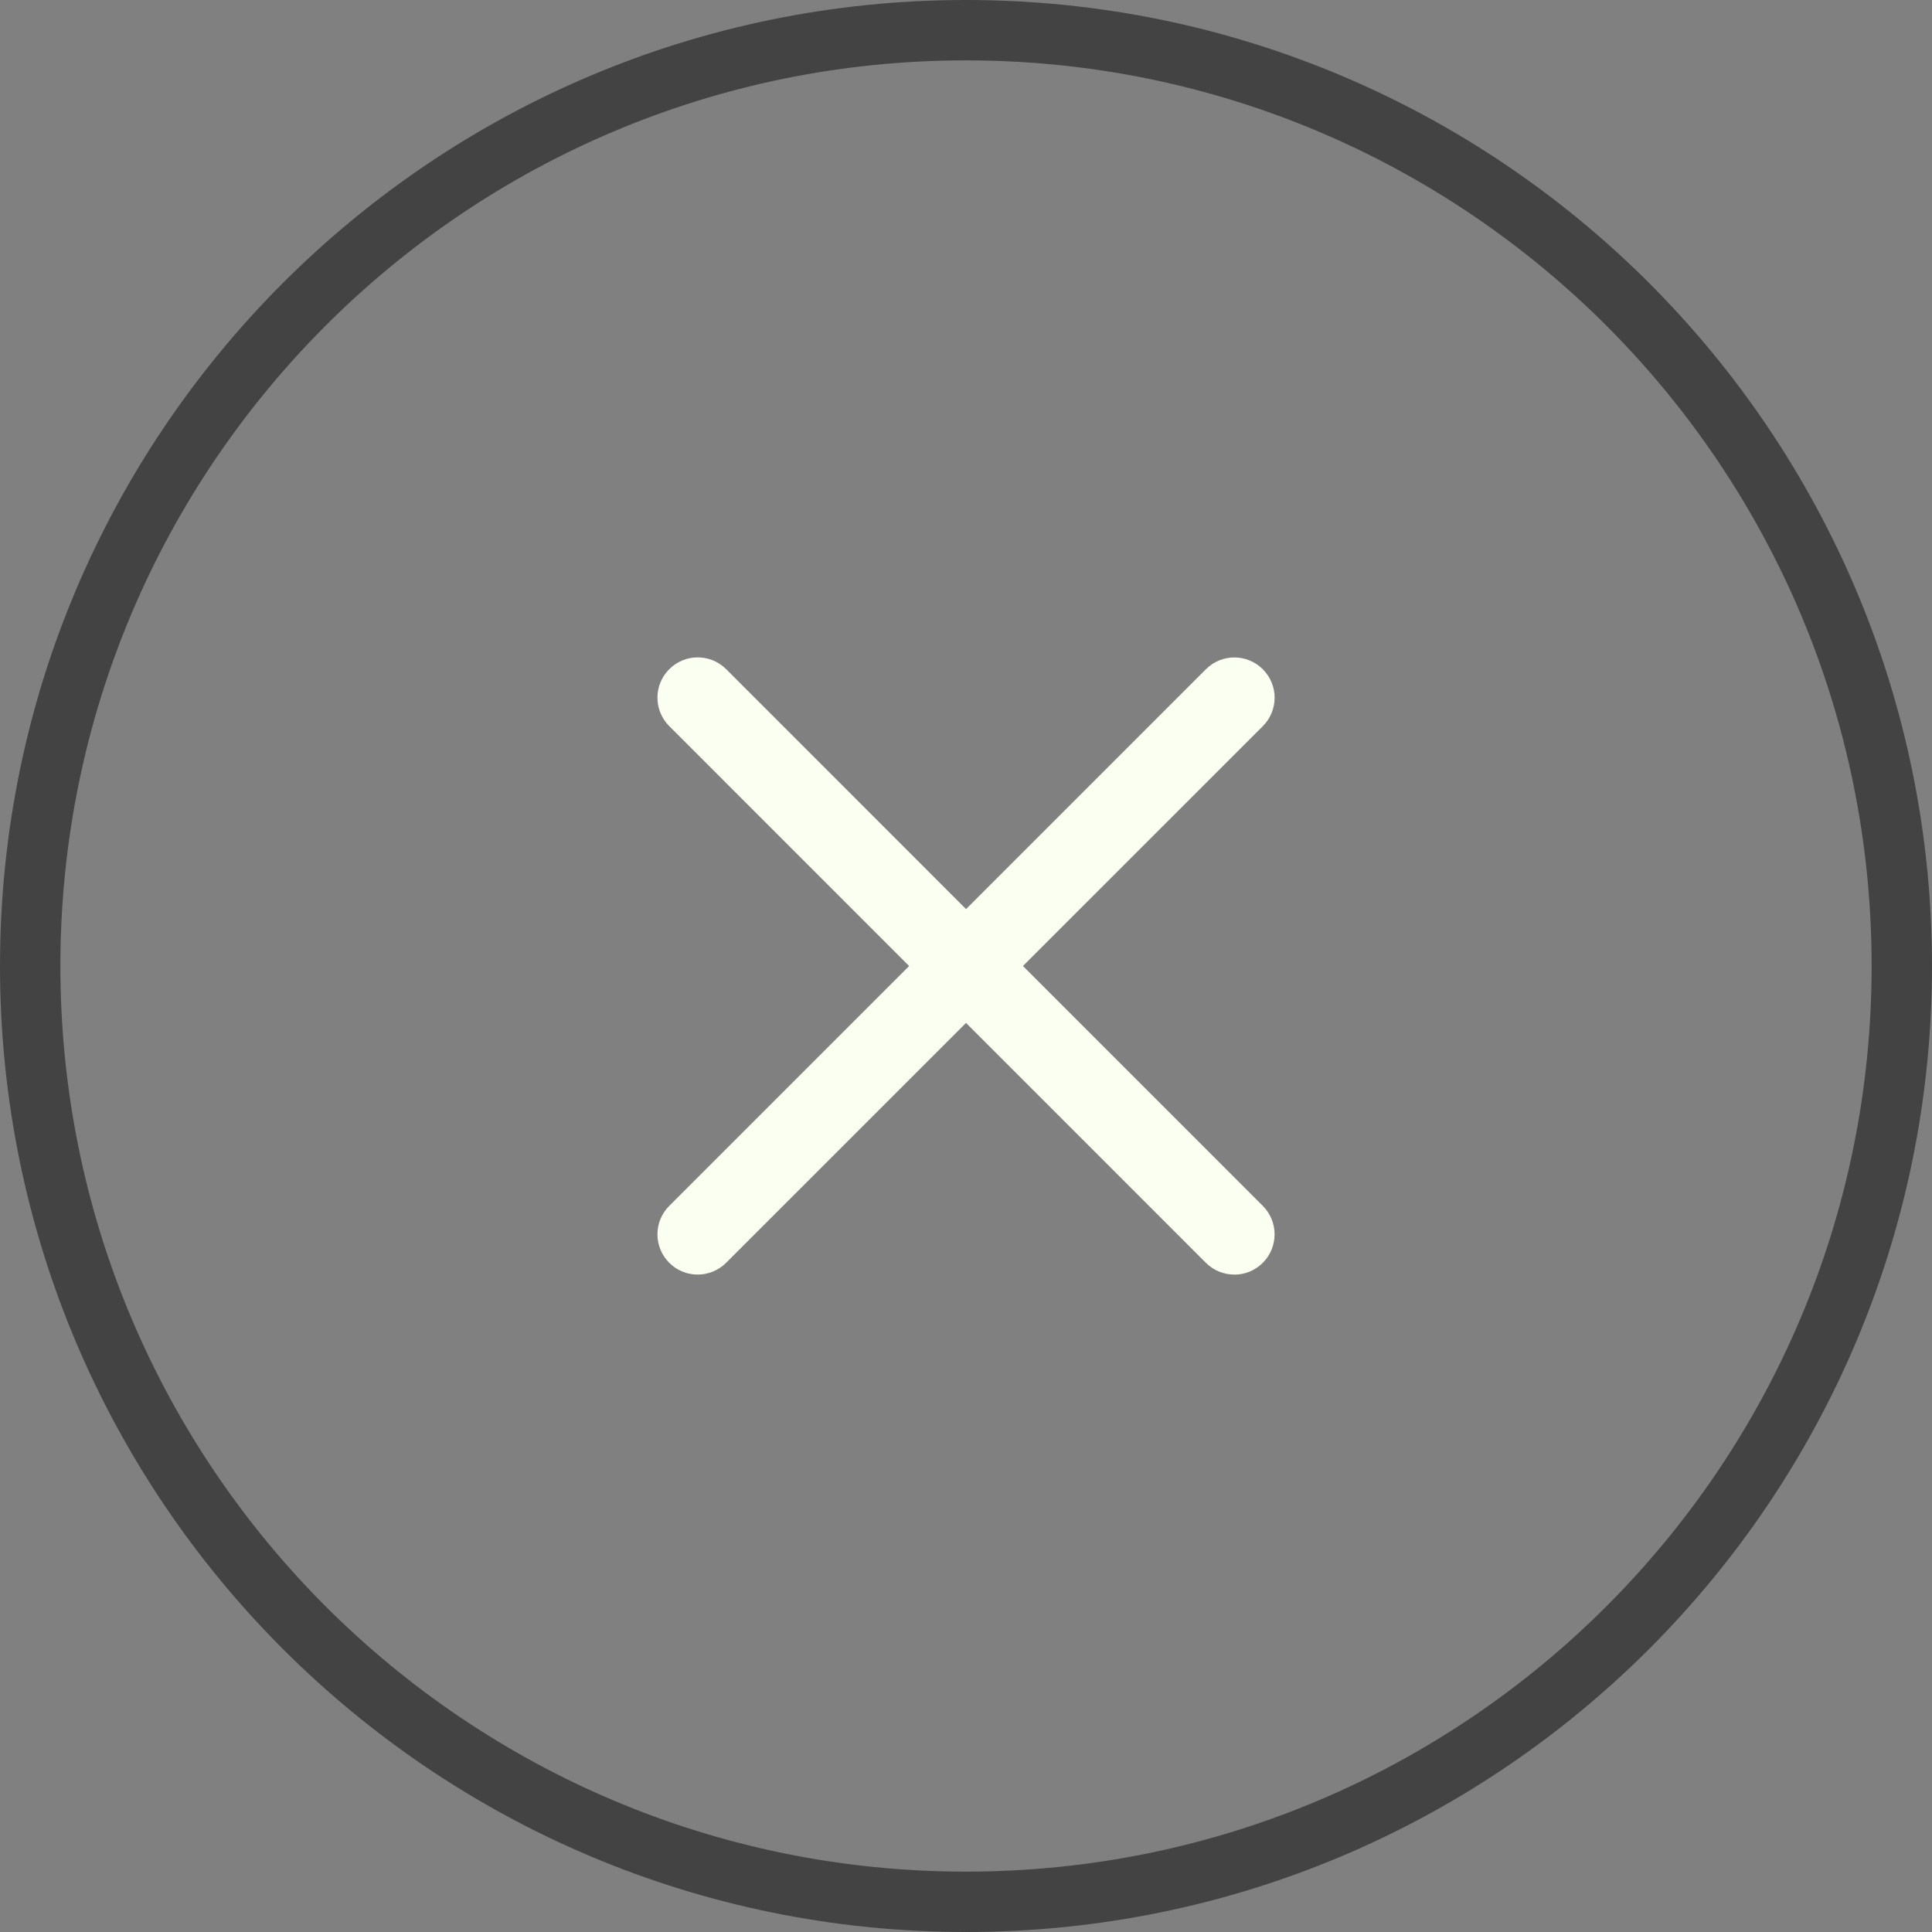 <svg width="32" height="32" viewBox="0 0 32 32" fill="none" xmlns="http://www.w3.org/2000/svg">
<rect x="0" y="0" width="32" height="32" fill="#808080" stroke="none"/>
<path d="M0.5 16C0.5 7.44 7.44 0.5 16 0.5C24.56 0.5 31.5 7.44 31.5 16C31.5 24.56 24.56 31.5 16 31.5C7.44 31.5 0.5 24.56 0.5 16Z" stroke="#434343"/>
<path d="M11.556 21.111C11.385 21.111 11.214 21.046 11.085 20.916C10.824 20.655 10.824 20.233 11.085 19.973L19.973 11.085C20.234 10.824 20.656 10.824 20.916 11.085C21.177 11.345 21.177 11.767 20.916 12.028L12.027 20.916C11.897 21.045 11.726 21.111 11.556 21.111Z" fill="#FBFFF1"/>
<path d="M20.445 21.111C20.274 21.111 20.103 21.046 19.973 20.916L11.085 12.027C10.824 11.766 10.824 11.344 11.085 11.084C11.345 10.823 11.767 10.823 12.028 11.084L20.916 19.973C21.176 20.234 21.176 20.656 20.916 20.916C20.786 21.046 20.615 21.112 20.445 21.112V21.111Z" fill="#FBFFF1"/>
</svg>
